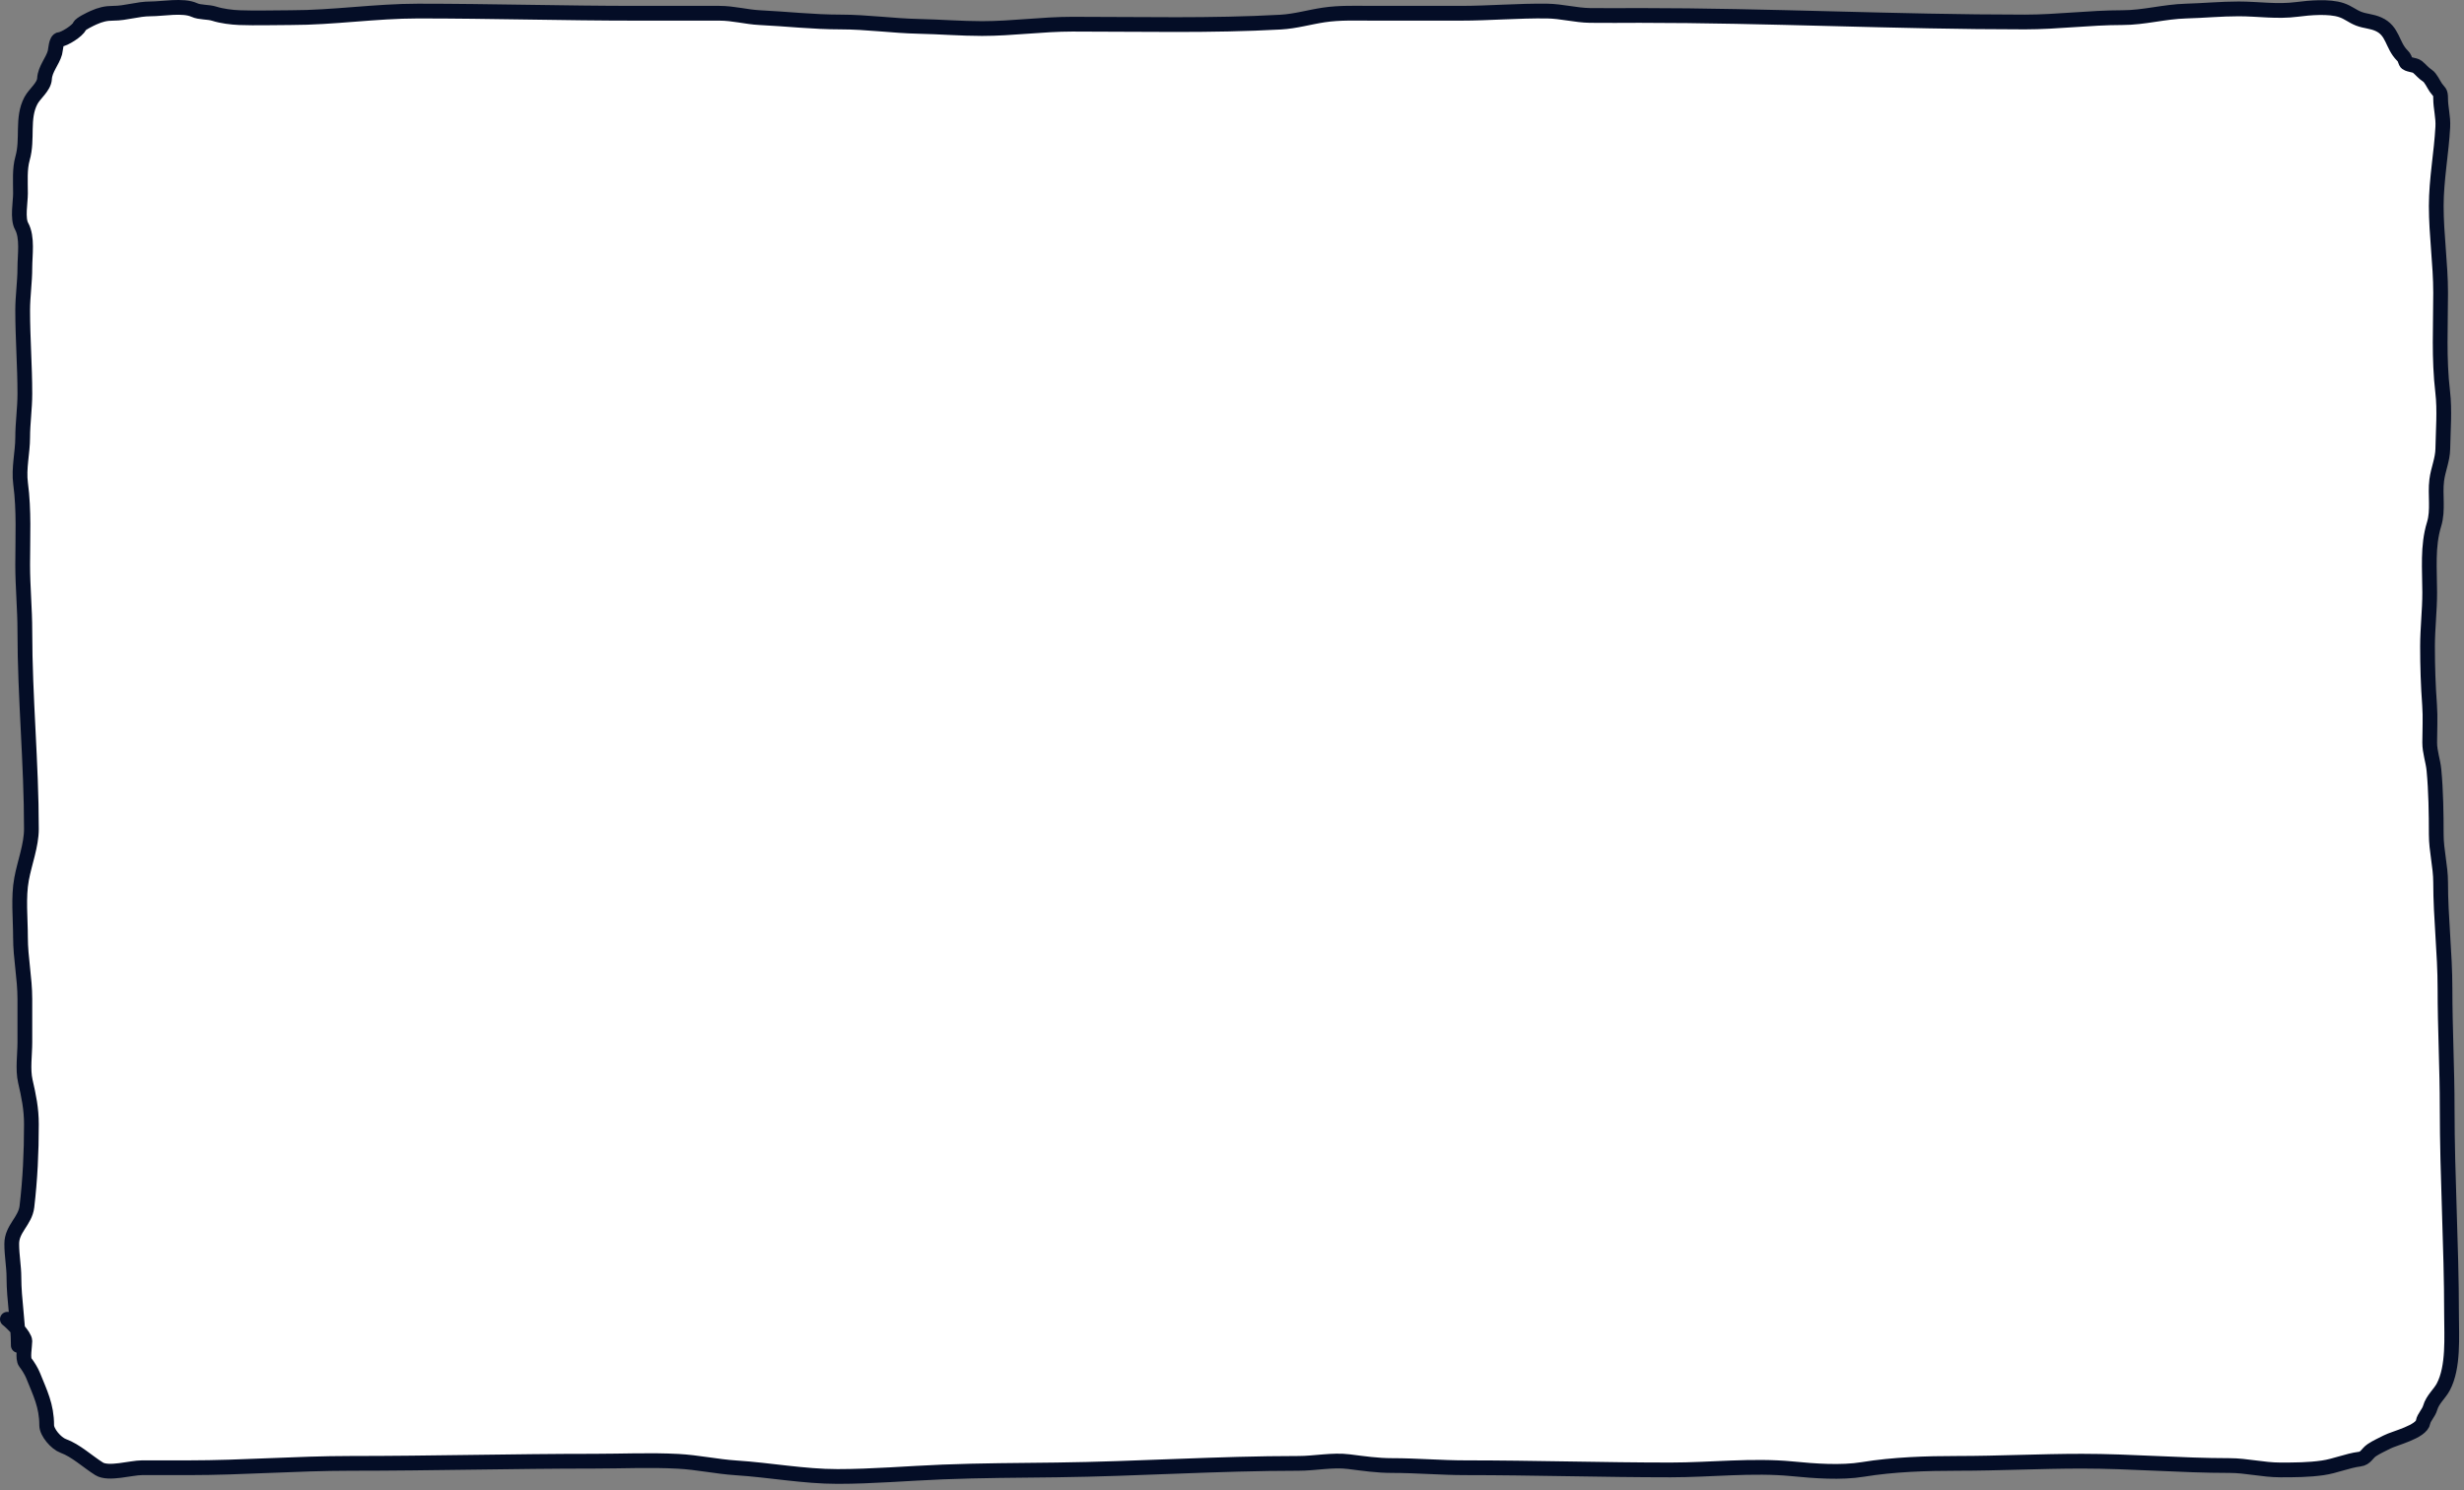<svg width="334" height="202" viewBox="0 0 334 202" fill="none" xmlns="http://www.w3.org/2000/svg">
<rect x="0" y="0" width="334" height="202" fill="#808080" stroke="none"/>
<path d="M1.888 173.21C1.888 175.492 2.234 177.854 2.397 180.217C2.922 180.82 3.369 181.457 3.369 181.813C3.369 182.459 3.025 184.196 3.434 184.708C3.786 185.147 4.265 185.93 4.487 186.484C5.426 188.83 6.329 190.551 6.329 193.228C6.329 194.194 7.601 195.674 8.566 196.025C10.292 196.652 11.876 198.159 13.435 199.133C14.71 199.93 17.758 198.985 19.242 198.985H25.575C32.907 198.985 40.169 198.393 47.517 198.393C58.539 198.393 69.513 198.097 80.53 198.097C84.308 198.097 88.138 197.915 91.912 198.114C94.558 198.253 97.147 198.832 99.775 199.002C104.349 199.297 108.951 200.17 113.526 200.17C118.276 200.17 123.013 199.751 127.754 199.561C132.914 199.355 138.052 199.344 143.216 199.281C154.15 199.148 165.063 198.393 176.015 198.393C178.278 198.393 180.616 197.878 182.858 198.163C184.836 198.414 186.706 198.689 188.714 198.689C192.029 198.689 195.365 198.985 198.649 198.985C207.912 198.985 217.18 199.281 226.463 199.281C231.929 199.281 237.544 198.601 242.978 199.133C245.934 199.423 249.55 199.699 252.502 199.216C256.654 198.536 261.104 198.393 265.332 198.393C270.943 198.393 276.58 198.097 282.208 198.097C288.92 198.097 295.538 198.689 302.227 198.689C304.507 198.689 306.763 199.281 309.086 199.281C311.061 199.281 312.923 199.276 314.843 199.002C316.556 198.757 318.18 198.028 319.86 197.818C320.695 197.713 320.856 197.033 321.505 196.6C322.174 196.154 322.853 195.871 323.561 195.498C324.556 194.975 328.237 194.123 328.462 192.768C328.565 192.152 329.211 191.578 329.416 190.86C329.741 189.725 330.695 188.971 331.193 188.031C332.623 185.329 332.311 181.236 332.311 178.211C332.311 168.907 331.719 159.574 331.719 150.264C331.719 144.834 331.423 139.415 331.423 134.013C331.423 129.175 330.831 124.453 330.831 119.62C330.831 117.442 330.239 115.324 330.239 113.123C330.239 110.314 330.194 107.213 329.926 104.405C329.805 103.126 329.351 101.982 329.351 100.671C329.351 98.983 329.459 97.254 329.334 95.572C329.14 92.948 329.055 90.324 329.055 87.66C329.055 85.179 329.351 82.802 329.351 80.324C329.351 77.239 329.026 74.059 329.943 71.08C330.54 69.138 330.052 67.081 330.305 65.092C330.49 63.633 331.101 62.335 331.127 60.849C331.171 58.368 331.403 55.616 331.111 53.134C330.576 48.588 330.831 44.221 330.831 39.695C330.831 35.766 330.239 31.872 330.239 27.918C330.239 24.352 330.941 20.733 331.127 17.194C331.198 15.847 330.831 14.623 330.831 13.344C330.831 12.38 330.639 12.542 330.173 11.864C329.882 11.441 329.482 10.543 329.055 10.268C328.492 9.907 328.178 9.465 327.673 9.051C327.333 8.773 326.289 8.791 326.127 8.426C325.921 7.964 326.005 7.894 325.633 7.522C324.217 6.106 324.409 4.174 322.393 3.278C321.473 2.869 320.629 2.884 319.728 2.538C318.846 2.198 318.317 1.683 317.376 1.37C315.723 0.819 313.059 1.052 311.389 1.271C308.64 1.631 306.14 1.205 303.46 1.205C301.063 1.205 298.685 1.437 296.321 1.501C293.342 1.582 290.647 2.39 287.669 2.39C283.245 2.39 278.891 2.982 274.461 2.982C257.019 2.982 239.667 2.093 222.236 2.093C220 2.093 217.761 2.126 215.525 2.093C213.593 2.065 211.677 1.529 209.735 1.501C205.825 1.445 201.914 1.797 197.991 1.797H186.049C183.837 1.797 181.628 1.699 179.436 2.028C177.457 2.325 175.596 2.886 173.581 2.998C164.209 3.519 154.766 3.278 145.371 3.278C141.268 3.278 137.215 3.87 133.117 3.87C130.249 3.87 127.401 3.633 124.563 3.574C121.007 3.5 117.524 2.982 113.937 2.982C110.242 2.982 106.66 2.569 102.982 2.39C101.15 2.3 99.426 1.797 97.522 1.797H92.324H86.27C76.444 1.797 66.528 1.501 56.663 1.501C50.895 1.501 45.191 2.39 39.424 2.39C37.105 2.39 34.768 2.475 32.45 2.39C31.426 2.352 30.039 2.177 29.062 1.863C28.191 1.583 27.131 1.717 26.331 1.353C24.799 0.657 22.073 1.205 20.393 1.205C18.663 1.205 17.052 1.797 15.36 1.797C14.347 1.797 13.606 1.985 12.695 2.39C12.291 2.569 10.911 3.222 10.771 3.574C10.528 4.179 8.722 5.314 8.106 5.35C7.582 5.381 7.553 6.747 7.448 7.127C7.11 8.344 6.107 9.35 6.033 10.68C5.972 11.775 4.697 12.686 4.191 13.64C2.919 16.044 3.818 18.803 3.056 21.47C2.644 22.912 2.776 24.624 2.776 26.224C2.776 27.42 2.343 29.618 2.925 30.665C3.765 32.179 3.369 34.599 3.369 36.291C3.369 38.239 3.073 40.148 3.073 42.064C3.073 45.878 3.369 49.577 3.369 53.381C3.369 55.37 3.073 57.381 3.073 59.302C3.073 61.356 2.509 63.457 2.793 65.586C3.273 69.187 3.073 72.905 3.073 76.557C3.073 79.561 3.369 82.535 3.369 85.588C3.369 94.569 4.257 103.384 4.257 112.383C4.257 114.605 3.334 116.95 2.925 119.159C2.459 121.674 2.776 124.51 2.776 127.071C2.776 129.886 3.369 132.573 3.369 135.427V141.316C3.369 142.967 3.066 144.967 3.434 146.58C3.899 148.613 4.257 150.297 4.257 152.435C4.257 156.26 4.087 159.857 3.648 163.588C3.419 165.538 1.592 166.579 1.592 168.621C1.592 170.26 1.888 171.669 1.888 173.21Z" fill="white"/>
<path d="M2.48 182.405C2.48 179.32 1.888 176.197 1.888 173.21C1.888 171.669 1.592 170.26 1.592 168.621C1.592 166.579 3.419 165.538 3.648 163.588C4.087 159.857 4.257 156.26 4.257 152.435C4.257 150.297 3.899 148.613 3.434 146.58C3.066 144.967 3.369 142.967 3.369 141.316C3.369 139.353 3.369 137.39 3.369 135.427C3.369 132.573 2.776 129.886 2.776 127.071C2.776 124.51 2.459 121.674 2.925 119.159C3.334 116.95 4.257 114.605 4.257 112.383C4.257 103.384 3.369 94.569 3.369 85.588C3.369 82.535 3.073 79.561 3.073 76.557C3.073 72.905 3.273 69.187 2.793 65.586C2.509 63.457 3.073 61.356 3.073 59.302C3.073 57.381 3.369 55.37 3.369 53.381C3.369 49.577 3.073 45.878 3.073 42.064C3.073 40.148 3.369 38.239 3.369 36.291C3.369 34.599 3.765 32.179 2.925 30.665C2.343 29.618 2.776 27.42 2.776 26.224C2.776 24.624 2.644 22.912 3.056 21.47C3.818 18.803 2.919 16.044 4.191 13.64C4.696 12.686 5.972 11.775 6.033 10.68C6.107 9.35 7.11 8.344 7.448 7.127C7.553 6.747 7.582 5.381 8.106 5.35C8.722 5.314 10.528 4.179 10.771 3.574C10.911 3.222 12.291 2.569 12.695 2.39C13.606 1.985 14.347 1.797 15.36 1.797C17.052 1.797 18.663 1.205 20.393 1.205C22.073 1.205 24.799 0.657 26.331 1.353C27.131 1.717 28.191 1.583 29.062 1.863C30.039 2.177 31.426 2.352 32.45 2.39C34.768 2.475 37.105 2.39 39.424 2.39C45.191 2.39 50.895 1.501 56.663 1.501C66.528 1.501 76.444 1.797 86.27 1.797C88.288 1.797 90.306 1.797 92.324 1.797C94.056 1.797 95.789 1.797 97.522 1.797C99.426 1.797 101.15 2.3 102.982 2.39C106.66 2.569 110.242 2.982 113.937 2.982C117.524 2.982 121.007 3.5 124.563 3.574C127.401 3.633 130.249 3.87 133.117 3.87C137.215 3.87 141.268 3.278 145.371 3.278C154.766 3.278 164.209 3.519 173.581 2.998C175.596 2.886 177.457 2.325 179.436 2.028C181.628 1.699 183.837 1.797 186.049 1.797C190.029 1.797 194.01 1.797 197.991 1.797C201.914 1.797 205.825 1.445 209.735 1.501C211.677 1.529 213.593 2.065 215.525 2.093C217.761 2.126 220 2.093 222.236 2.093C239.667 2.093 257.019 2.982 274.461 2.982C278.891 2.982 283.245 2.39 287.669 2.39C290.647 2.39 293.342 1.582 296.321 1.501C298.685 1.437 301.063 1.205 303.46 1.205C306.14 1.205 308.64 1.631 311.389 1.271C313.059 1.052 315.723 0.819 317.376 1.37C318.317 1.683 318.846 2.198 319.728 2.538C320.629 2.884 321.473 2.869 322.393 3.278C324.409 4.174 324.217 6.106 325.633 7.522C326.005 7.894 325.921 7.964 326.127 8.426C326.289 8.791 327.333 8.773 327.673 9.051C328.178 9.465 328.492 9.907 329.055 10.268C329.482 10.543 329.882 11.441 330.173 11.864C330.639 12.542 330.831 12.38 330.831 13.344C330.831 14.623 331.198 15.847 331.127 17.194C330.941 20.733 330.239 24.352 330.239 27.918C330.239 31.872 330.831 35.766 330.831 39.695C330.831 44.221 330.576 48.588 331.111 53.134C331.403 55.616 331.171 58.368 331.127 60.849C331.101 62.335 330.49 63.633 330.305 65.092C330.052 67.081 330.54 69.138 329.943 71.08C329.026 74.059 329.351 77.239 329.351 80.324C329.351 82.802 329.055 85.179 329.055 87.66C329.055 90.324 329.14 92.948 329.334 95.572C329.459 97.254 329.351 98.983 329.351 100.671C329.351 101.982 329.805 103.126 329.926 104.405C330.194 107.213 330.239 110.314 330.239 113.123C330.239 115.324 330.831 117.442 330.831 119.62C330.831 124.453 331.423 129.175 331.423 134.013C331.423 139.415 331.719 144.834 331.719 150.264C331.719 159.574 332.311 168.907 332.311 178.211C332.311 181.236 332.623 185.329 331.193 188.031C330.695 188.971 329.741 189.725 329.416 190.86C329.211 191.578 328.565 192.152 328.462 192.768C328.237 194.123 324.556 194.975 323.561 195.498C322.853 195.871 322.174 196.154 321.505 196.6C320.856 197.033 320.695 197.713 319.86 197.818C318.18 198.028 316.556 198.757 314.843 199.002C312.923 199.276 311.061 199.281 309.086 199.281C306.763 199.281 304.507 198.689 302.227 198.689C295.538 198.689 288.92 198.097 282.208 198.097C276.58 198.097 270.943 198.393 265.332 198.393C261.104 198.393 256.654 198.536 252.502 199.216C249.55 199.699 245.934 199.423 242.978 199.133C237.544 198.601 231.929 199.281 226.463 199.281C217.179 199.281 207.912 198.985 198.649 198.985C195.365 198.985 192.029 198.689 188.714 198.689C186.706 198.689 184.836 198.414 182.858 198.163C180.616 197.878 178.278 198.393 176.015 198.393C165.063 198.393 154.15 199.148 143.216 199.281C138.052 199.344 132.914 199.355 127.754 199.561C123.013 199.751 118.276 200.17 113.526 200.17C108.951 200.17 104.349 199.297 99.775 199.002C97.147 198.832 94.558 198.253 91.912 198.114C88.138 197.915 84.308 198.097 80.53 198.097C69.513 198.097 58.539 198.393 47.517 198.393C40.169 198.393 32.907 198.985 25.575 198.985C23.464 198.985 21.353 198.985 19.242 198.985C17.758 198.985 14.71 199.93 13.435 199.133C11.876 198.159 10.292 196.652 8.566 196.025C7.601 195.674 6.329 194.194 6.329 193.228C6.329 190.551 5.426 188.83 4.487 186.484C4.265 185.93 3.786 185.147 3.434 184.708C3.025 184.196 3.369 182.459 3.369 181.813C3.369 181.116 1.654 179.343 1 178.852" stroke="#040D26" stroke-width="2" stroke-linecap="round"/>
</svg>
